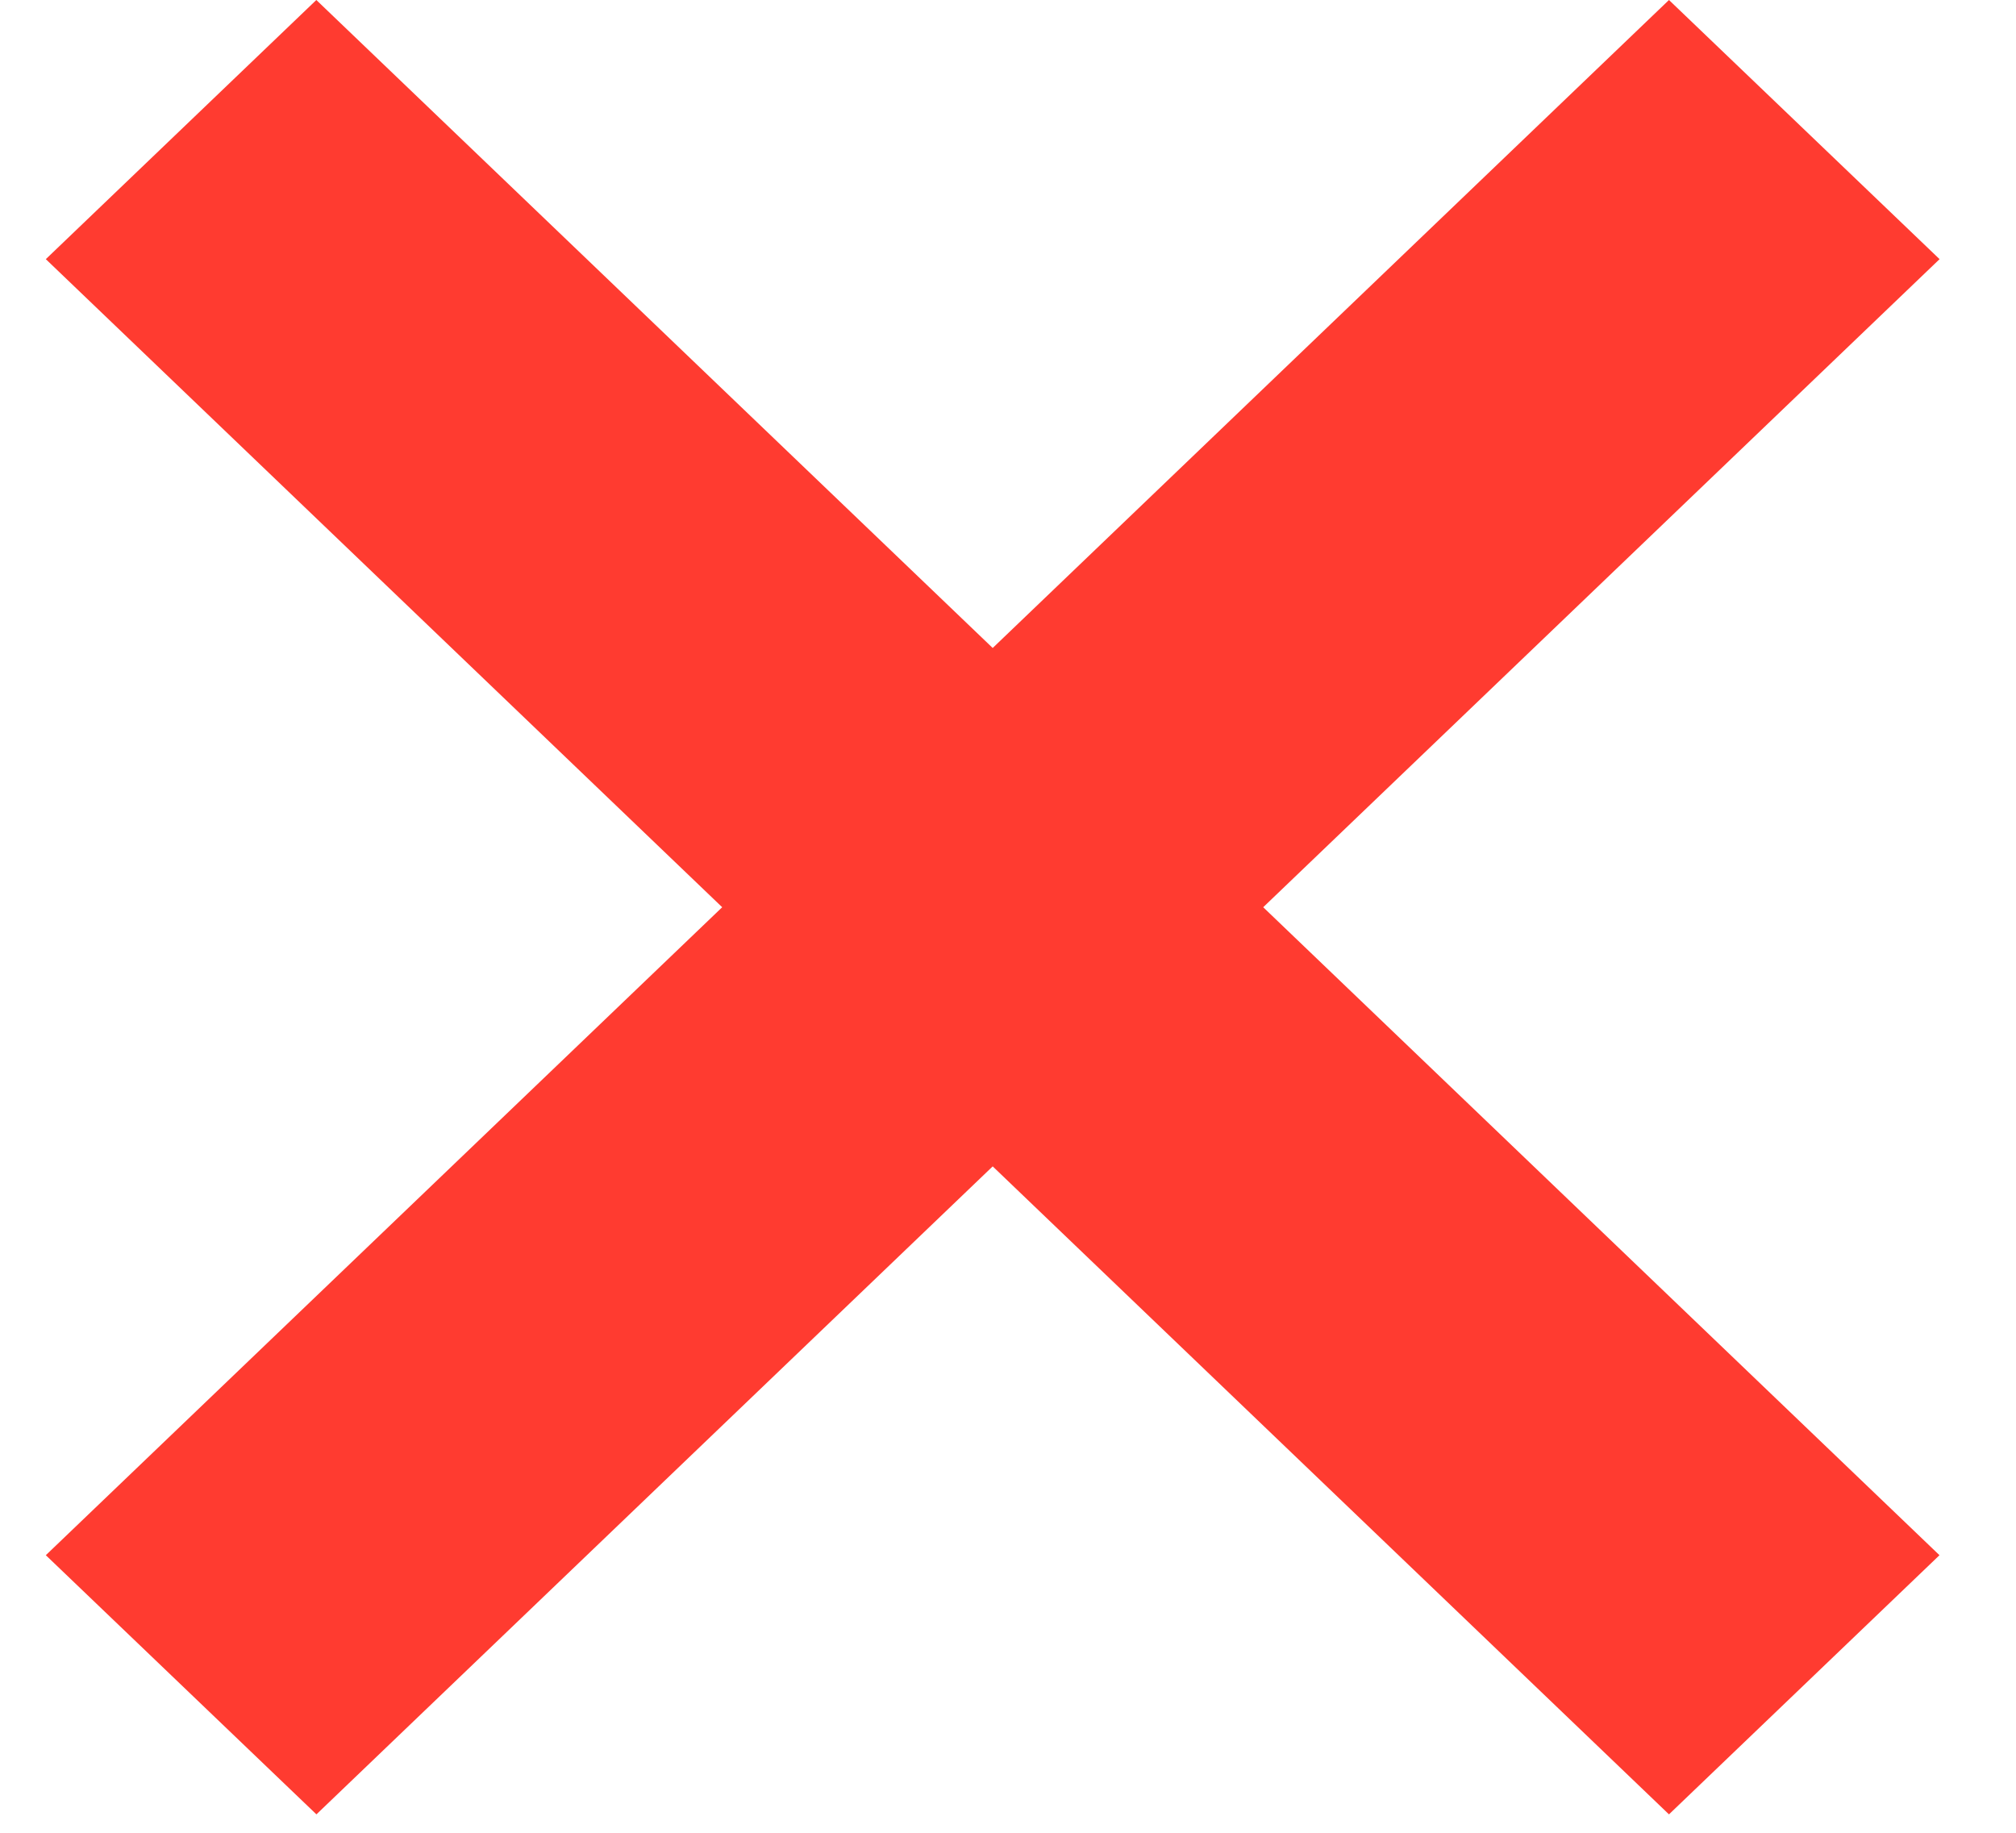 <svg width="22" height="20" viewBox="0 0 22 20" fill="none" xmlns="http://www.w3.org/2000/svg">
<path fill-rule="evenodd" clip-rule="evenodd" d="M10.833 12.728L18.213 19.799L21.165 16.971L13.785 9.9L21.166 2.828L18.213 0L10.833 7.071L3.452 0L0.5 2.828L7.881 9.9L0.5 16.971L3.453 19.799L10.833 12.728Z" fill="#FF3B30"/>
</svg>
